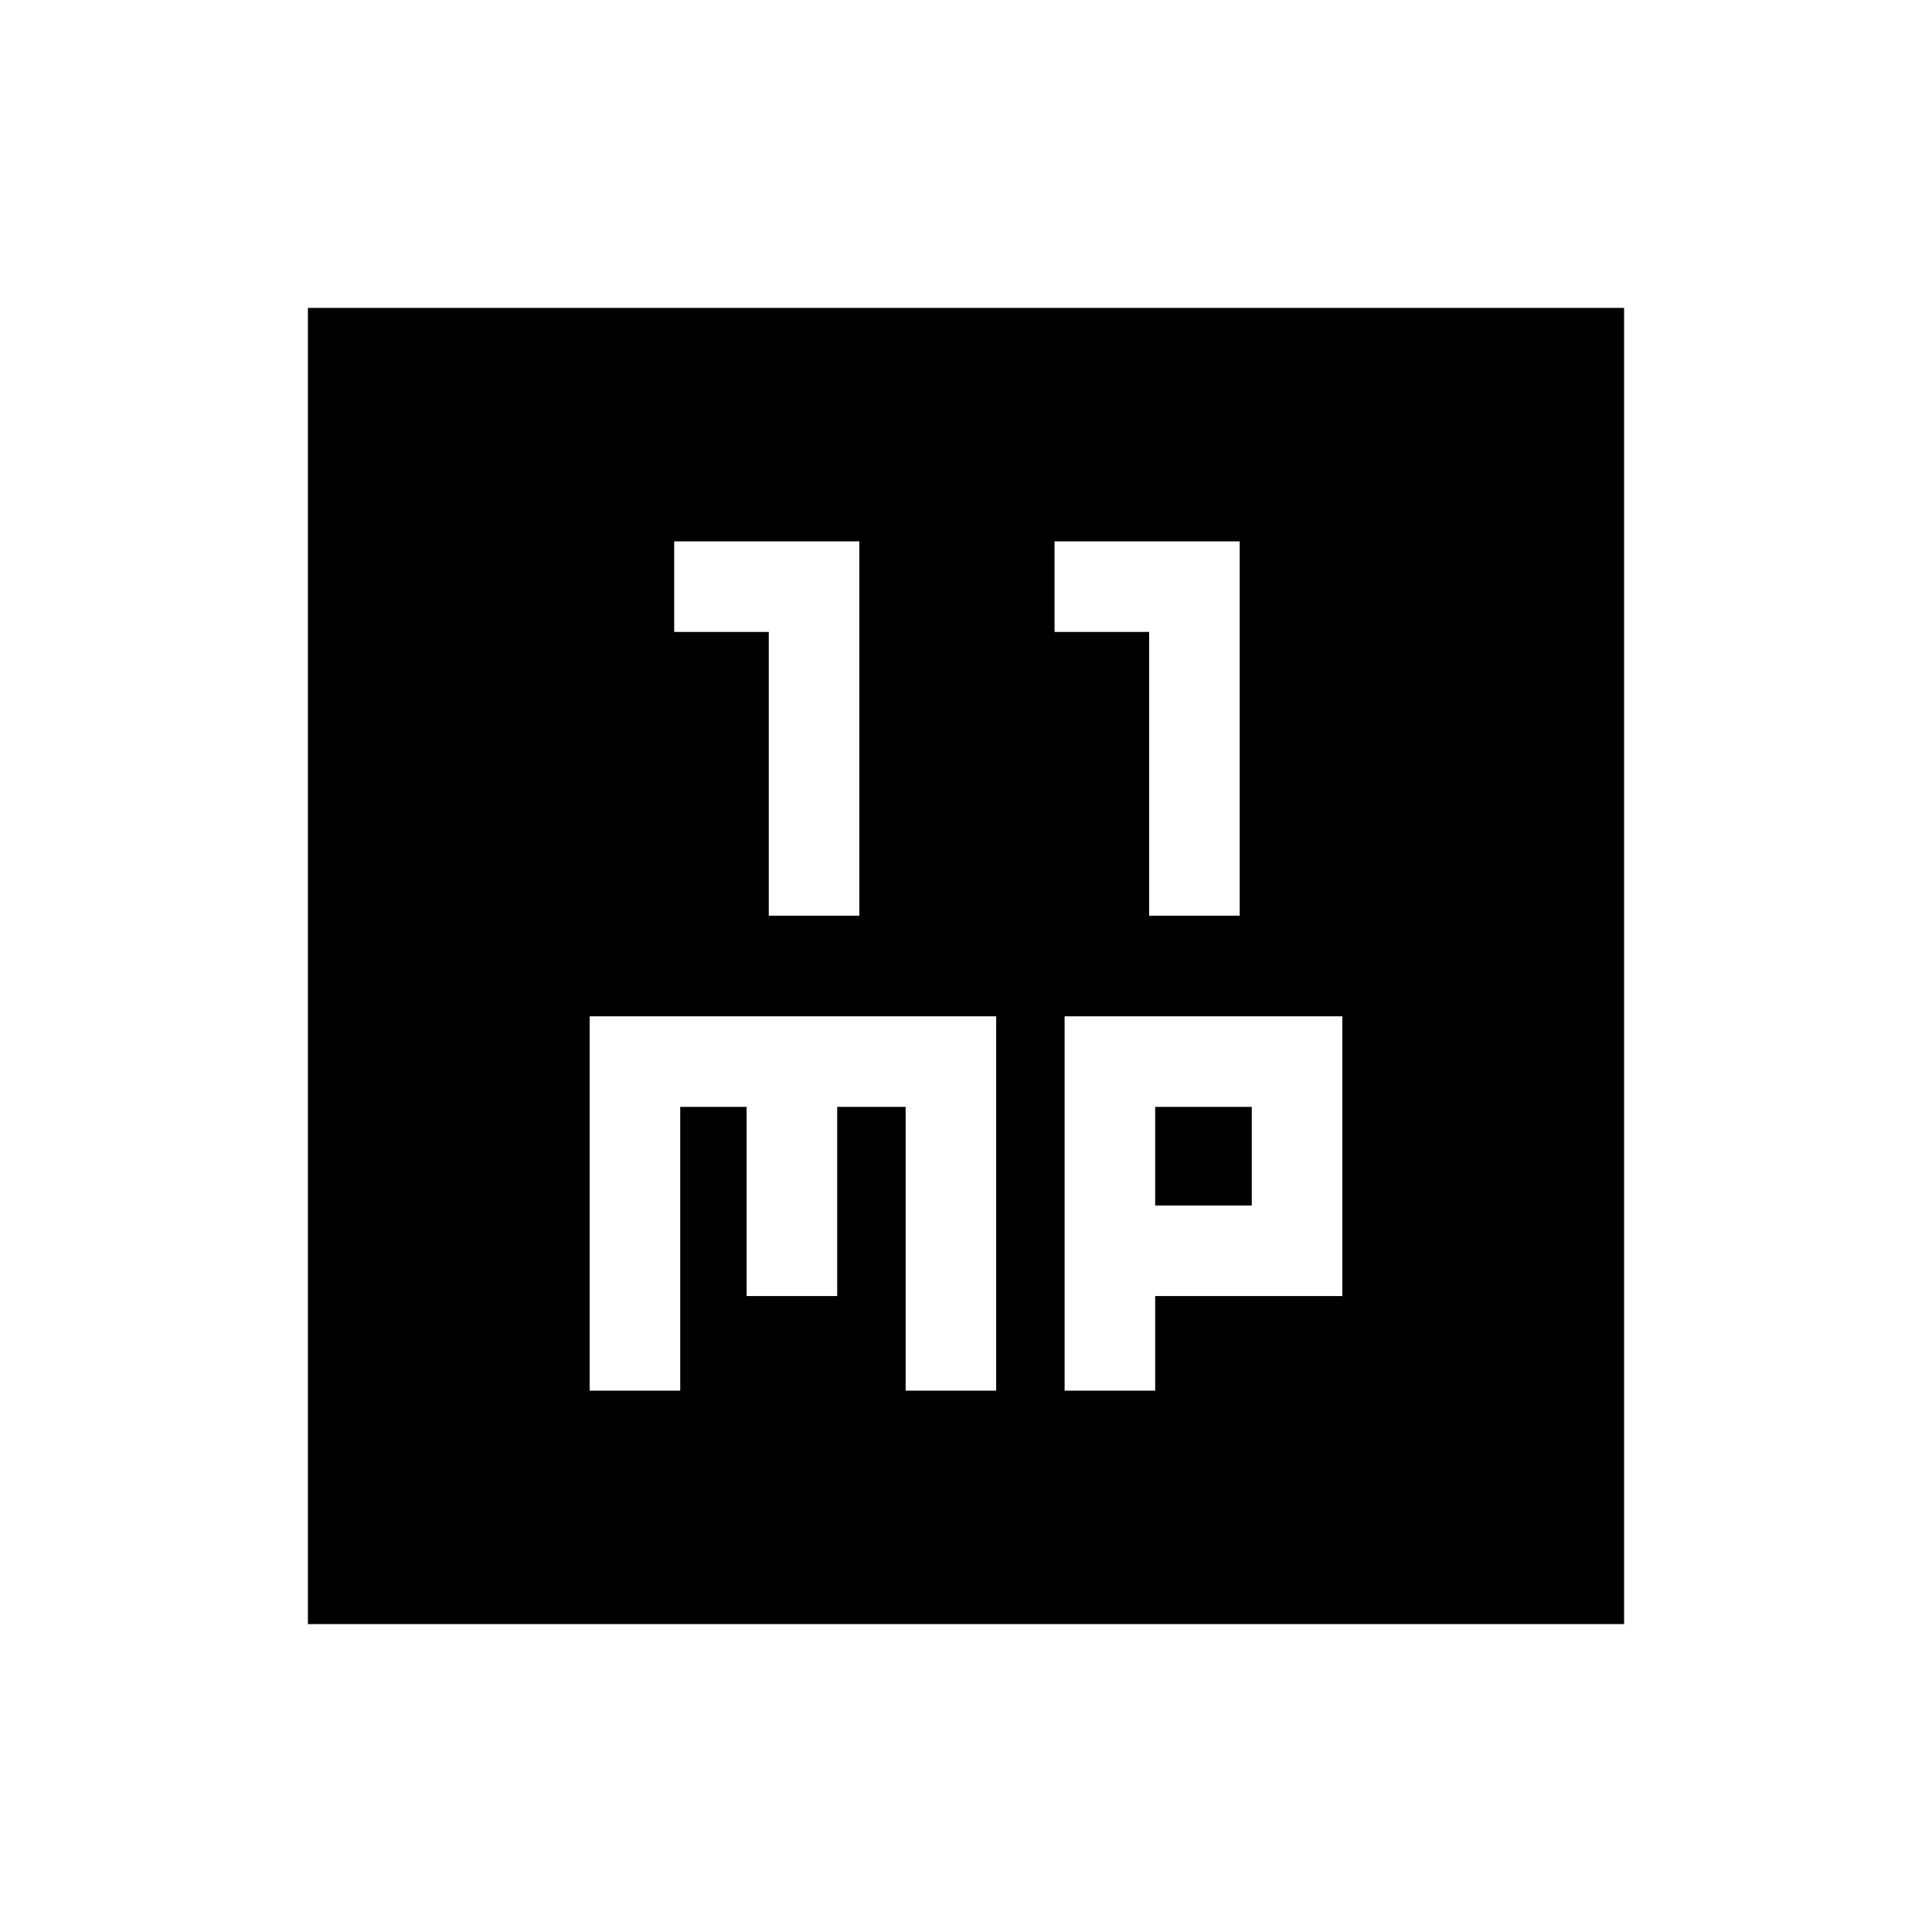 <svg xmlns="http://www.w3.org/2000/svg" height="20" viewBox="0 -960 960 960" width="20"><path d="M382-505h45v-186h-92v45h47v141Zm189 0h45v-186h-92v45h47v141ZM293-269h45v-141h33v94h45v-94h34v141h45v-186H293v186Zm236 0h45v-47h93v-139H529v186Zm45-92v-49h48v49h-48ZM153-153v-654h654v654H153Z"/></svg>